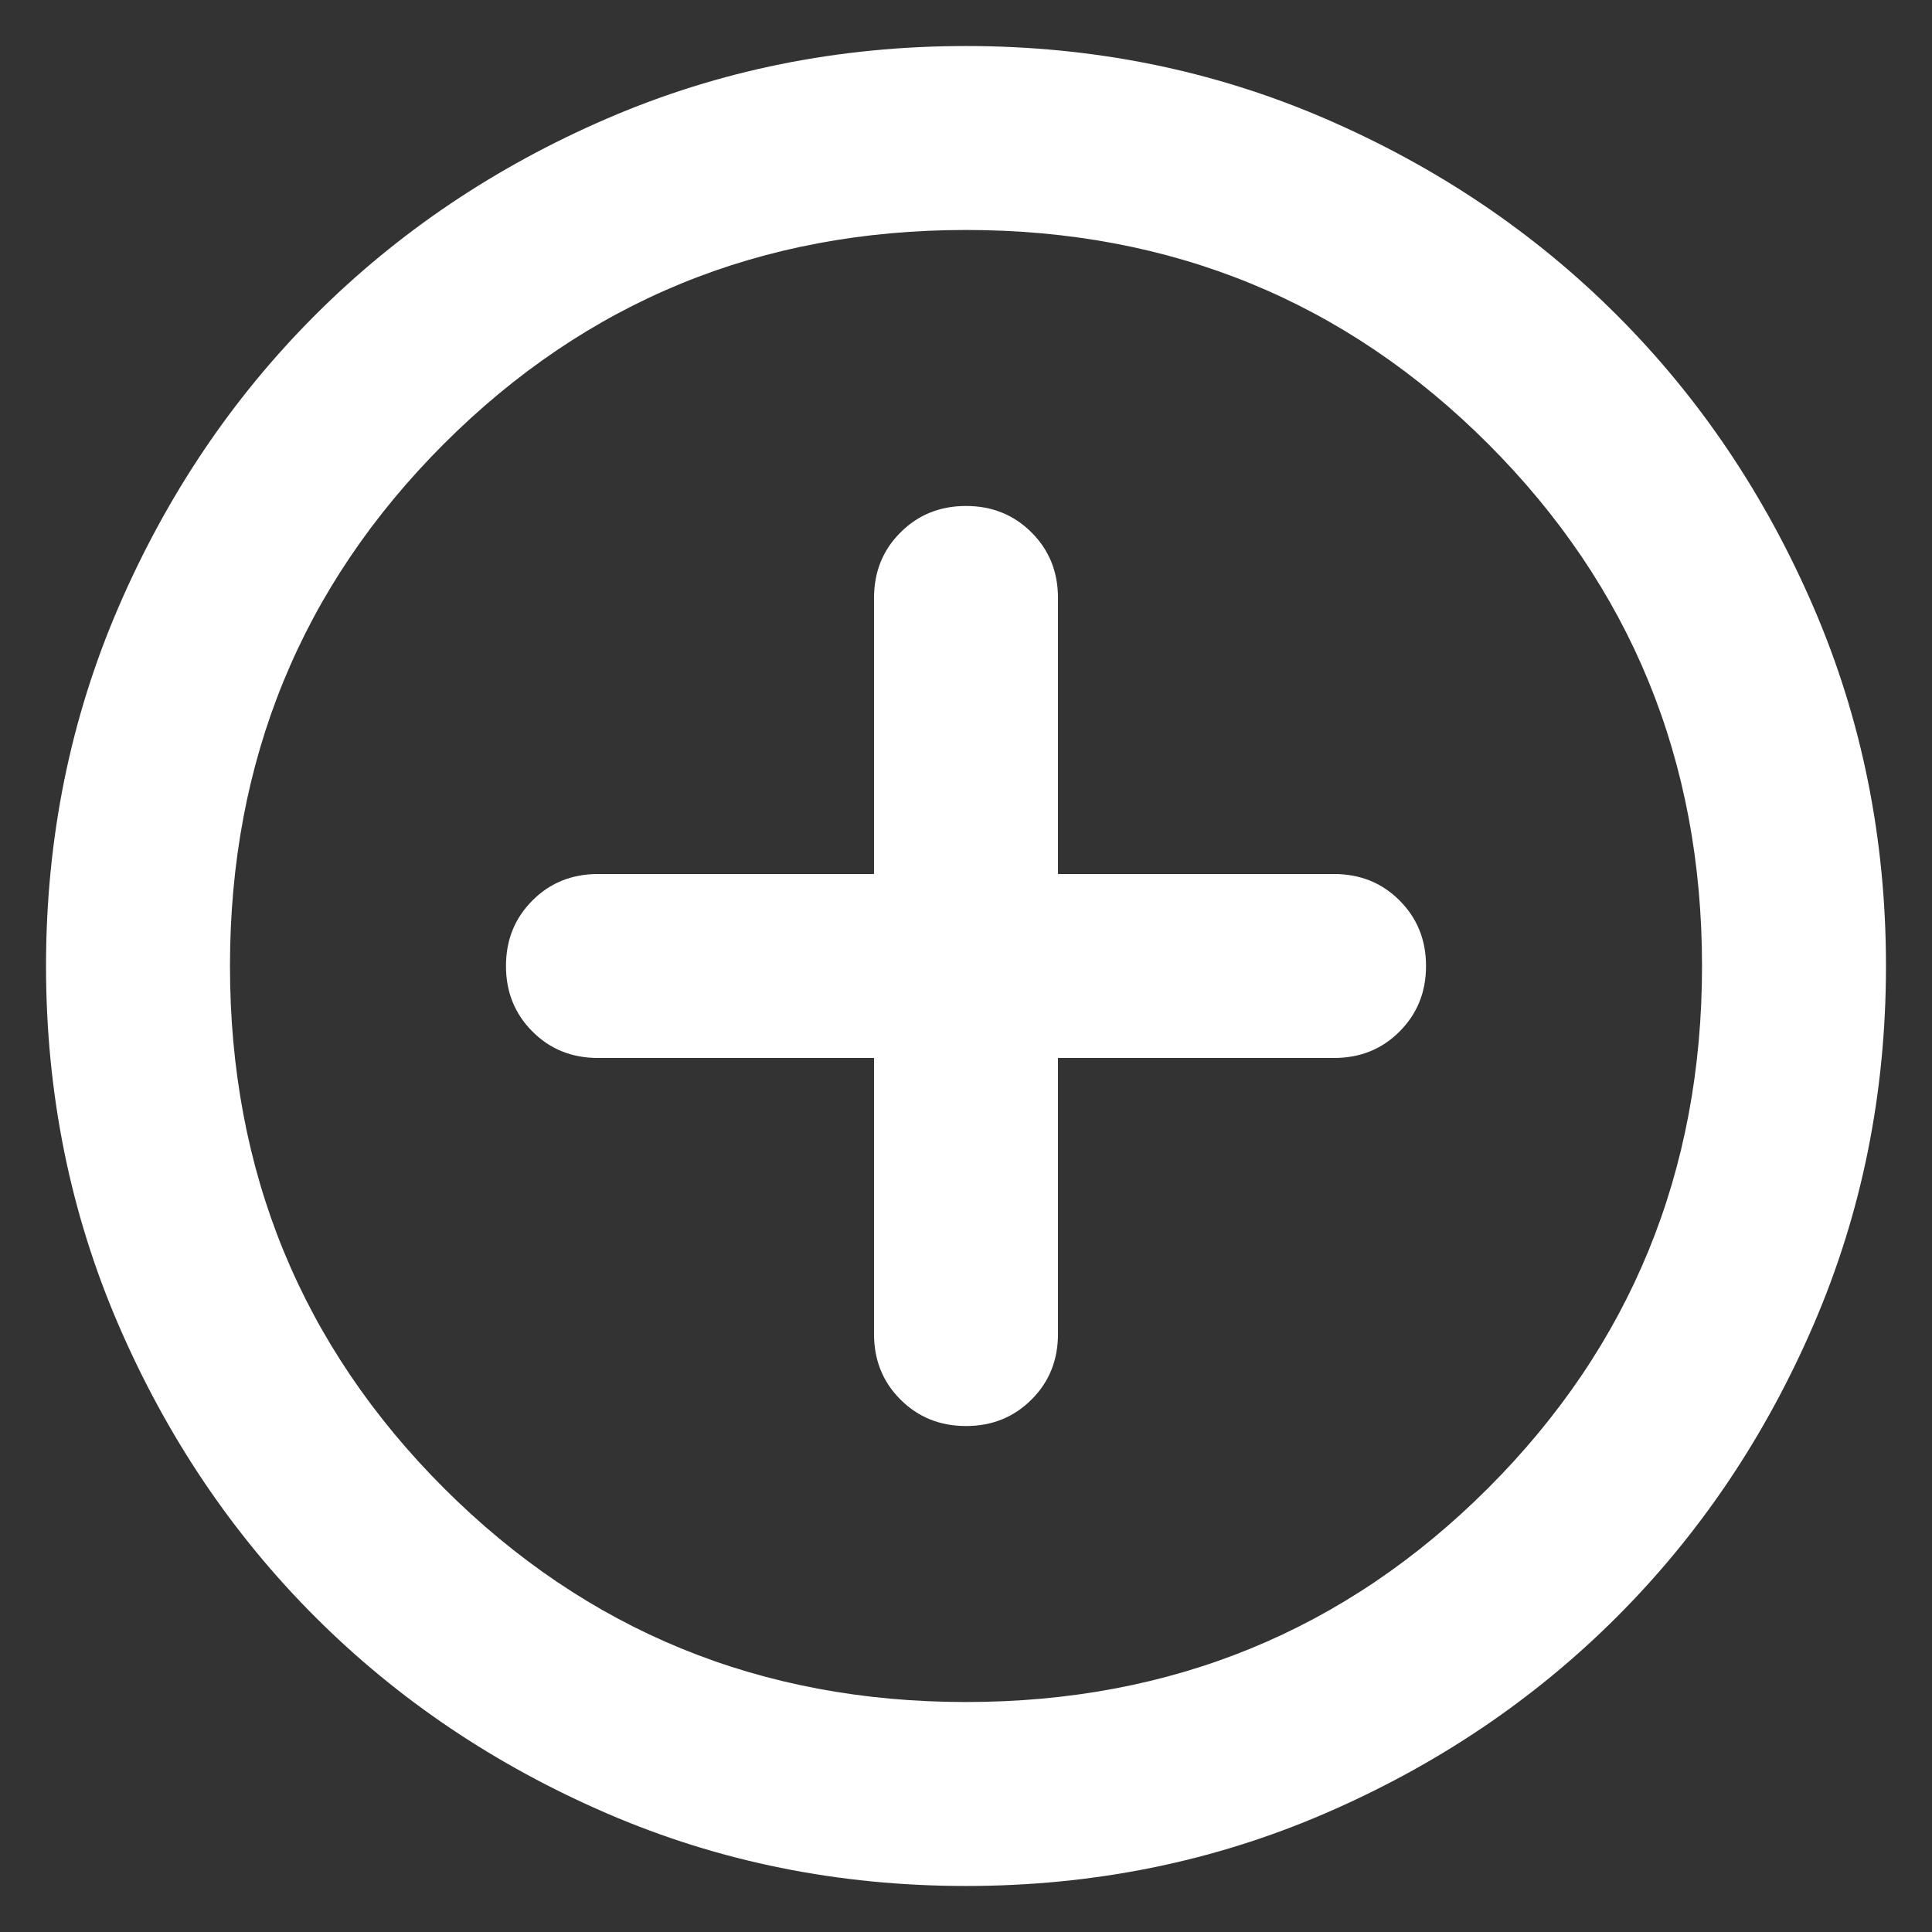<svg width="28" height="28" viewBox="0 0 28 28" fill="none" xmlns="http://www.w3.org/2000/svg">
<rect x="0" y="0" width="28" height="28" fill="#333333" stroke="none"/>
<path d="M12.667 15.333V19.333C12.667 19.711 12.794 20.028 13.05 20.283C13.306 20.539 13.622 20.667 14 20.667C14.378 20.667 14.694 20.539 14.95 20.283C15.206 20.028 15.333 19.711 15.333 19.333V15.333H19.333C19.711 15.333 20.028 15.206 20.283 14.95C20.539 14.694 20.667 14.378 20.667 14C20.667 13.622 20.539 13.306 20.283 13.05C20.028 12.794 19.711 12.667 19.333 12.667H15.333V8.667C15.333 8.289 15.206 7.972 14.95 7.717C14.694 7.461 14.378 7.333 14 7.333C13.622 7.333 13.306 7.461 13.05 7.717C12.794 7.972 12.667 8.289 12.667 8.667V12.667H8.667C8.289 12.667 7.972 12.794 7.717 13.05C7.461 13.306 7.333 13.622 7.333 14C7.333 14.378 7.461 14.694 7.717 14.95C7.972 15.206 8.289 15.333 8.667 15.333H12.667ZM14 27.333C12.155 27.333 10.422 26.983 8.8 26.283C7.178 25.583 5.767 24.633 4.567 23.433C3.367 22.233 2.417 20.822 1.717 19.2C1.017 17.578 0.667 15.844 0.667 14C0.667 12.156 1.017 10.422 1.717 8.8C2.417 7.178 3.367 5.767 4.567 4.567C5.767 3.367 7.178 2.417 8.8 1.717C10.422 1.017 12.155 0.667 14 0.667C15.844 0.667 17.578 1.017 19.2 1.717C20.822 2.417 22.233 3.367 23.433 4.567C24.633 5.767 25.583 7.178 26.283 8.8C26.983 10.422 27.333 12.156 27.333 14C27.333 15.844 26.983 17.578 26.283 19.2C25.583 20.822 24.633 22.233 23.433 23.433C22.233 24.633 20.822 25.583 19.2 26.283C17.578 26.983 15.844 27.333 14 27.333ZM14 24.667C16.978 24.667 19.5 23.633 21.567 21.567C23.633 19.5 24.667 16.978 24.667 14C24.667 11.022 23.633 8.5 21.567 6.433C19.5 4.367 16.978 3.333 14 3.333C11.022 3.333 8.5 4.367 6.433 6.433C4.367 8.5 3.333 11.022 3.333 14C3.333 16.978 4.367 19.5 6.433 21.567C8.5 23.633 11.022 24.667 14 24.667Z" fill="white"/>
</svg>
